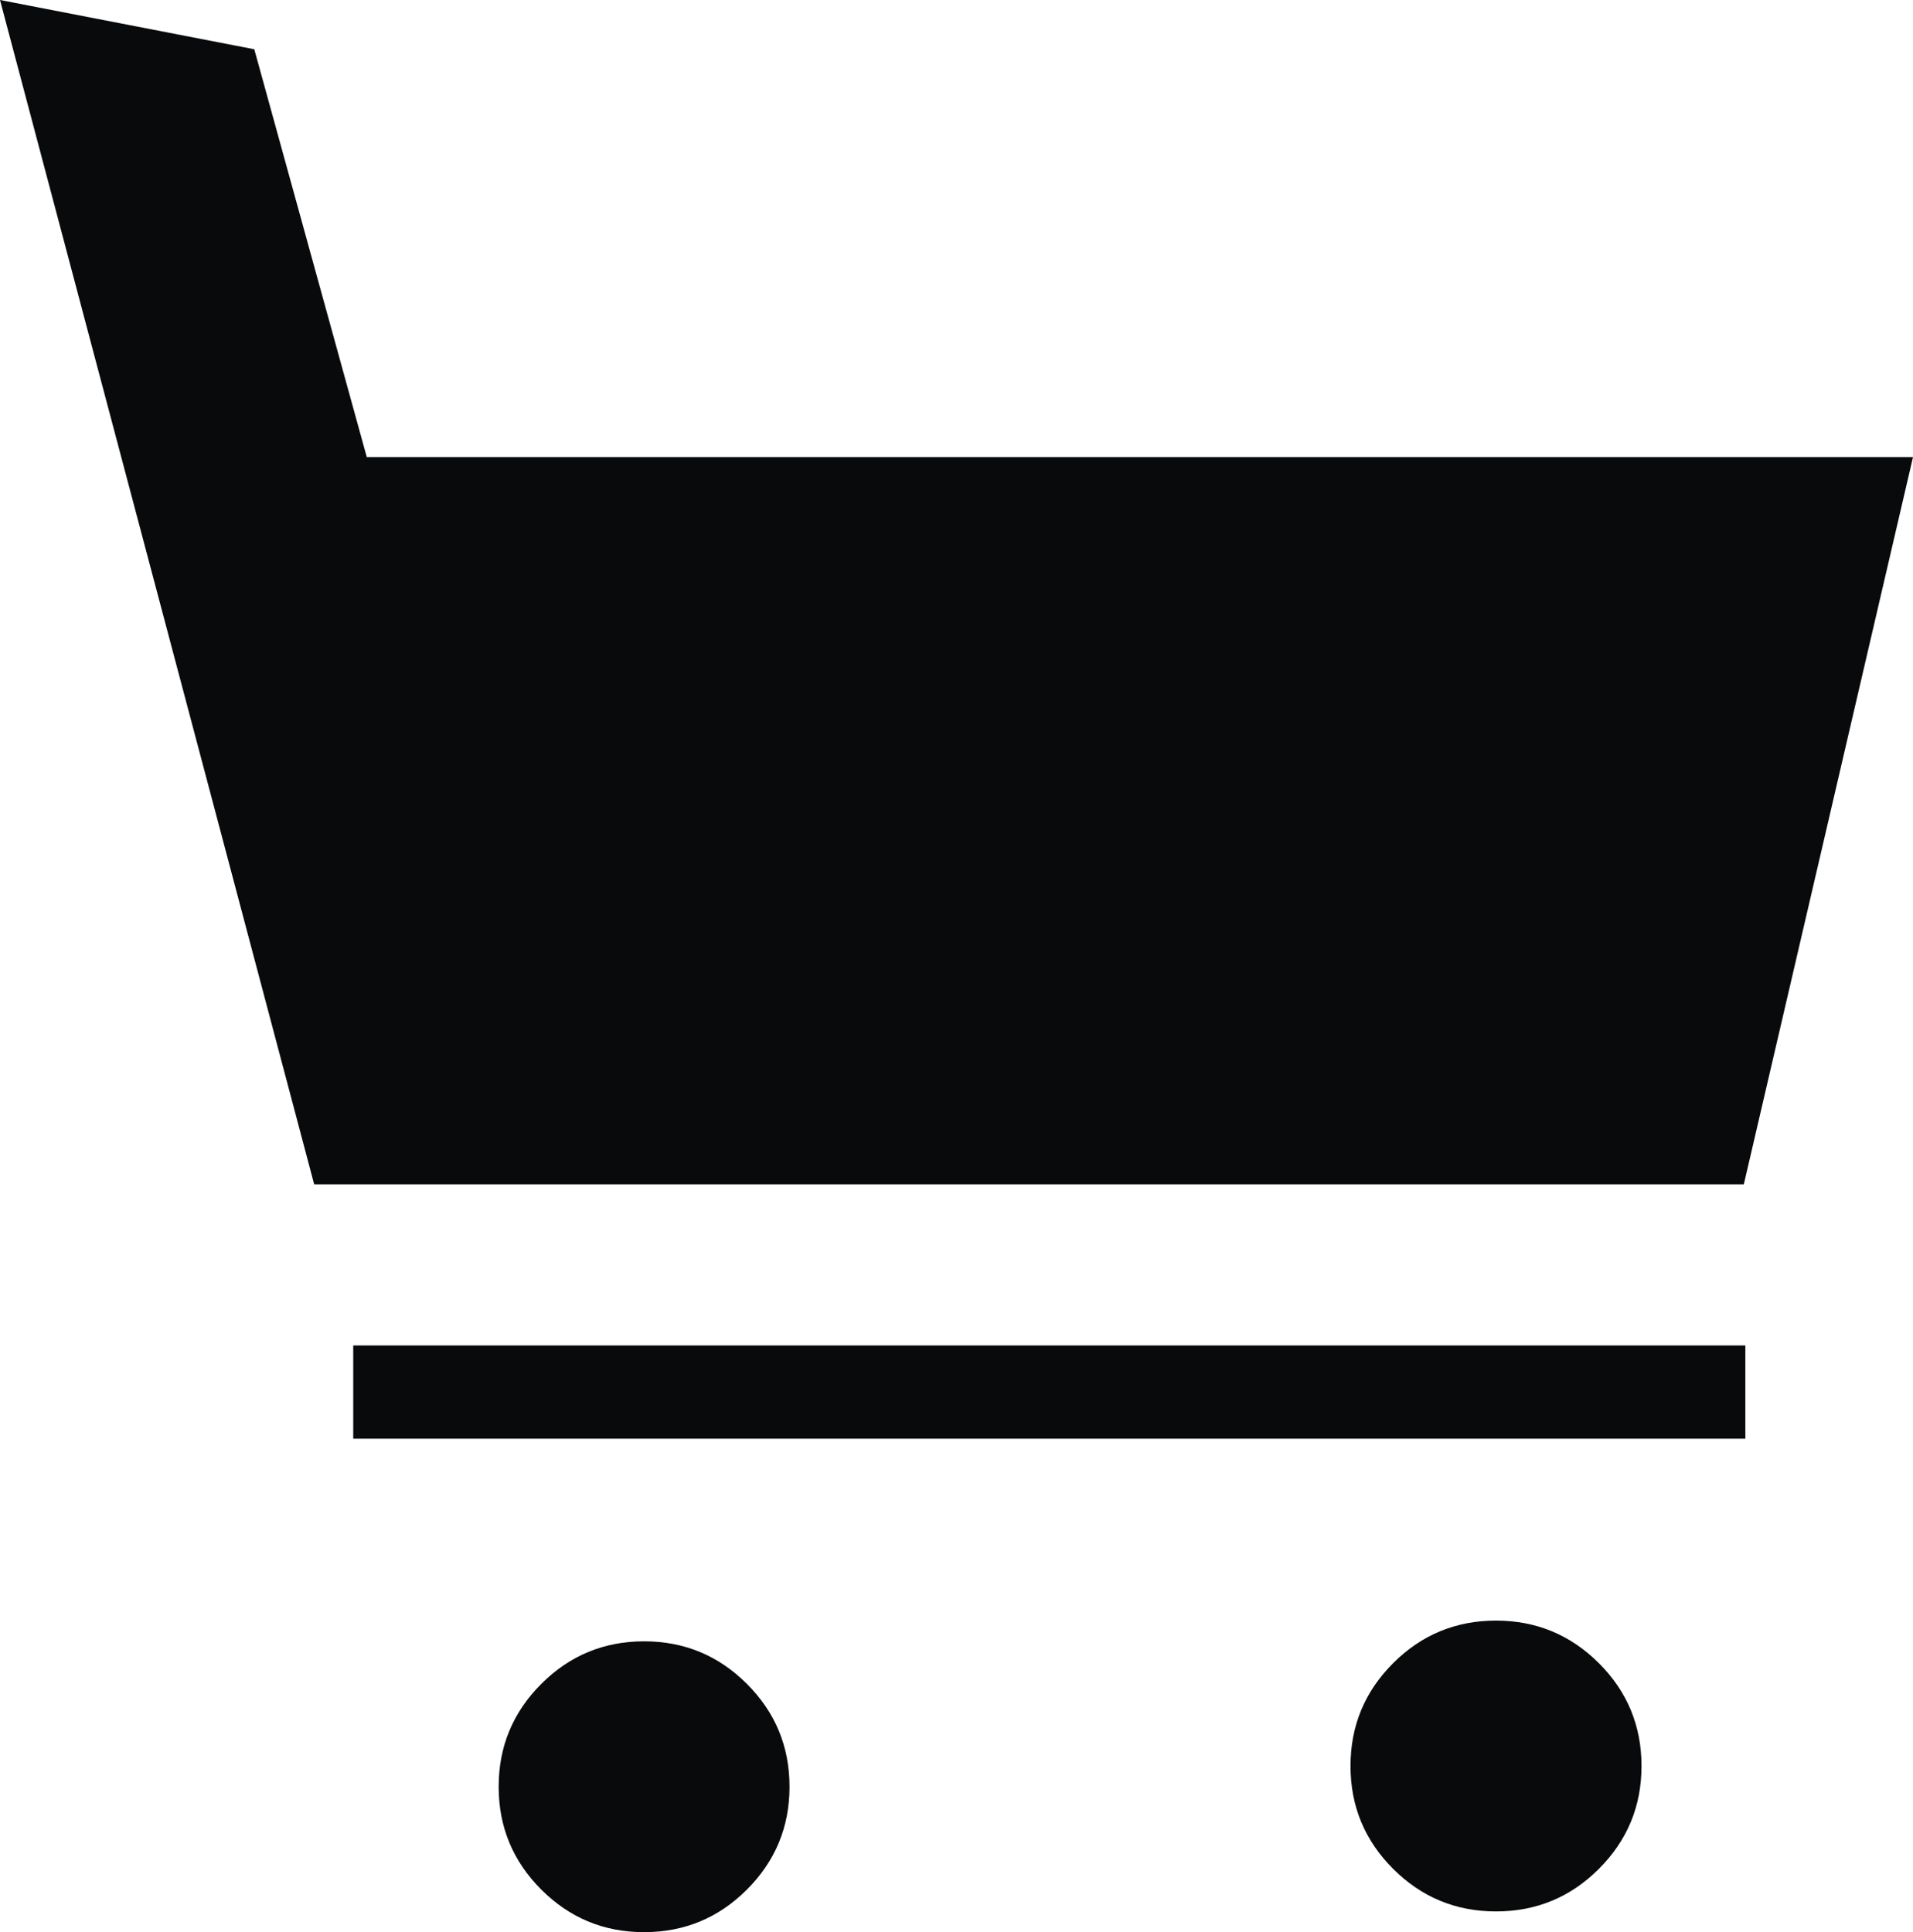 <?xml version="1.0" encoding="utf-8"?>
<!-- Generator: Adobe Illustrator 16.0.0, SVG Export Plug-In . SVG Version: 6.00 Build 0)  -->
<!DOCTYPE svg PUBLIC "-//W3C//DTD SVG 1.1//EN" "http://www.w3.org/Graphics/SVG/1.1/DTD/svg11.dtd">
<svg version="1.1" id="Layer_1" xmlns="http://www.w3.org/2000/svg" xmlns:xlink="http://www.w3.org/1999/xlink" x="0px" y="0px"
	 width="26.677px" height="26.947px" viewBox="0 0 26.677 26.947" enable-background="new 0 0 26.677 26.947" xml:space="preserve">
<path fill="#080A0B" d="M8.982,22.89c0.56,0,1.038,0.198,1.434,0.594s0.594,0.874,0.594,1.434s-0.198,1.038-0.594,1.434
	s-0.874,0.594-1.434,0.594s-1.038-0.198-1.434-0.594s-0.594-0.874-0.594-1.434s0.198-1.038,0.594-1.434S8.422,22.89,8.982,22.89z"/>
<path fill="#080A0B" d="M20.862,22.601c0.56,0,1.038,0.198,1.435,0.594c0.396,0.396,0.594,0.874,0.594,1.434
	s-0.198,1.038-0.594,1.434c-0.396,0.396-0.875,0.594-1.435,0.594s-1.038-0.198-1.435-0.594c-0.396-0.396-0.594-0.874-0.594-1.434
	s0.198-1.038,0.594-1.434C19.824,22.798,20.303,22.601,20.862,22.601z"/>
<polygon fill="#080A0B" points="5.115,6.375 3.546,0.687 0,0 4.381,16.516 24.318,16.516 26.677,6.375 "/>
<line fill="none" stroke="#080A0B" stroke-width="1.3" stroke-miterlimit="10" x1="4.926" y1="19.414" x2="24.339" y2="19.414"/>
</svg>
